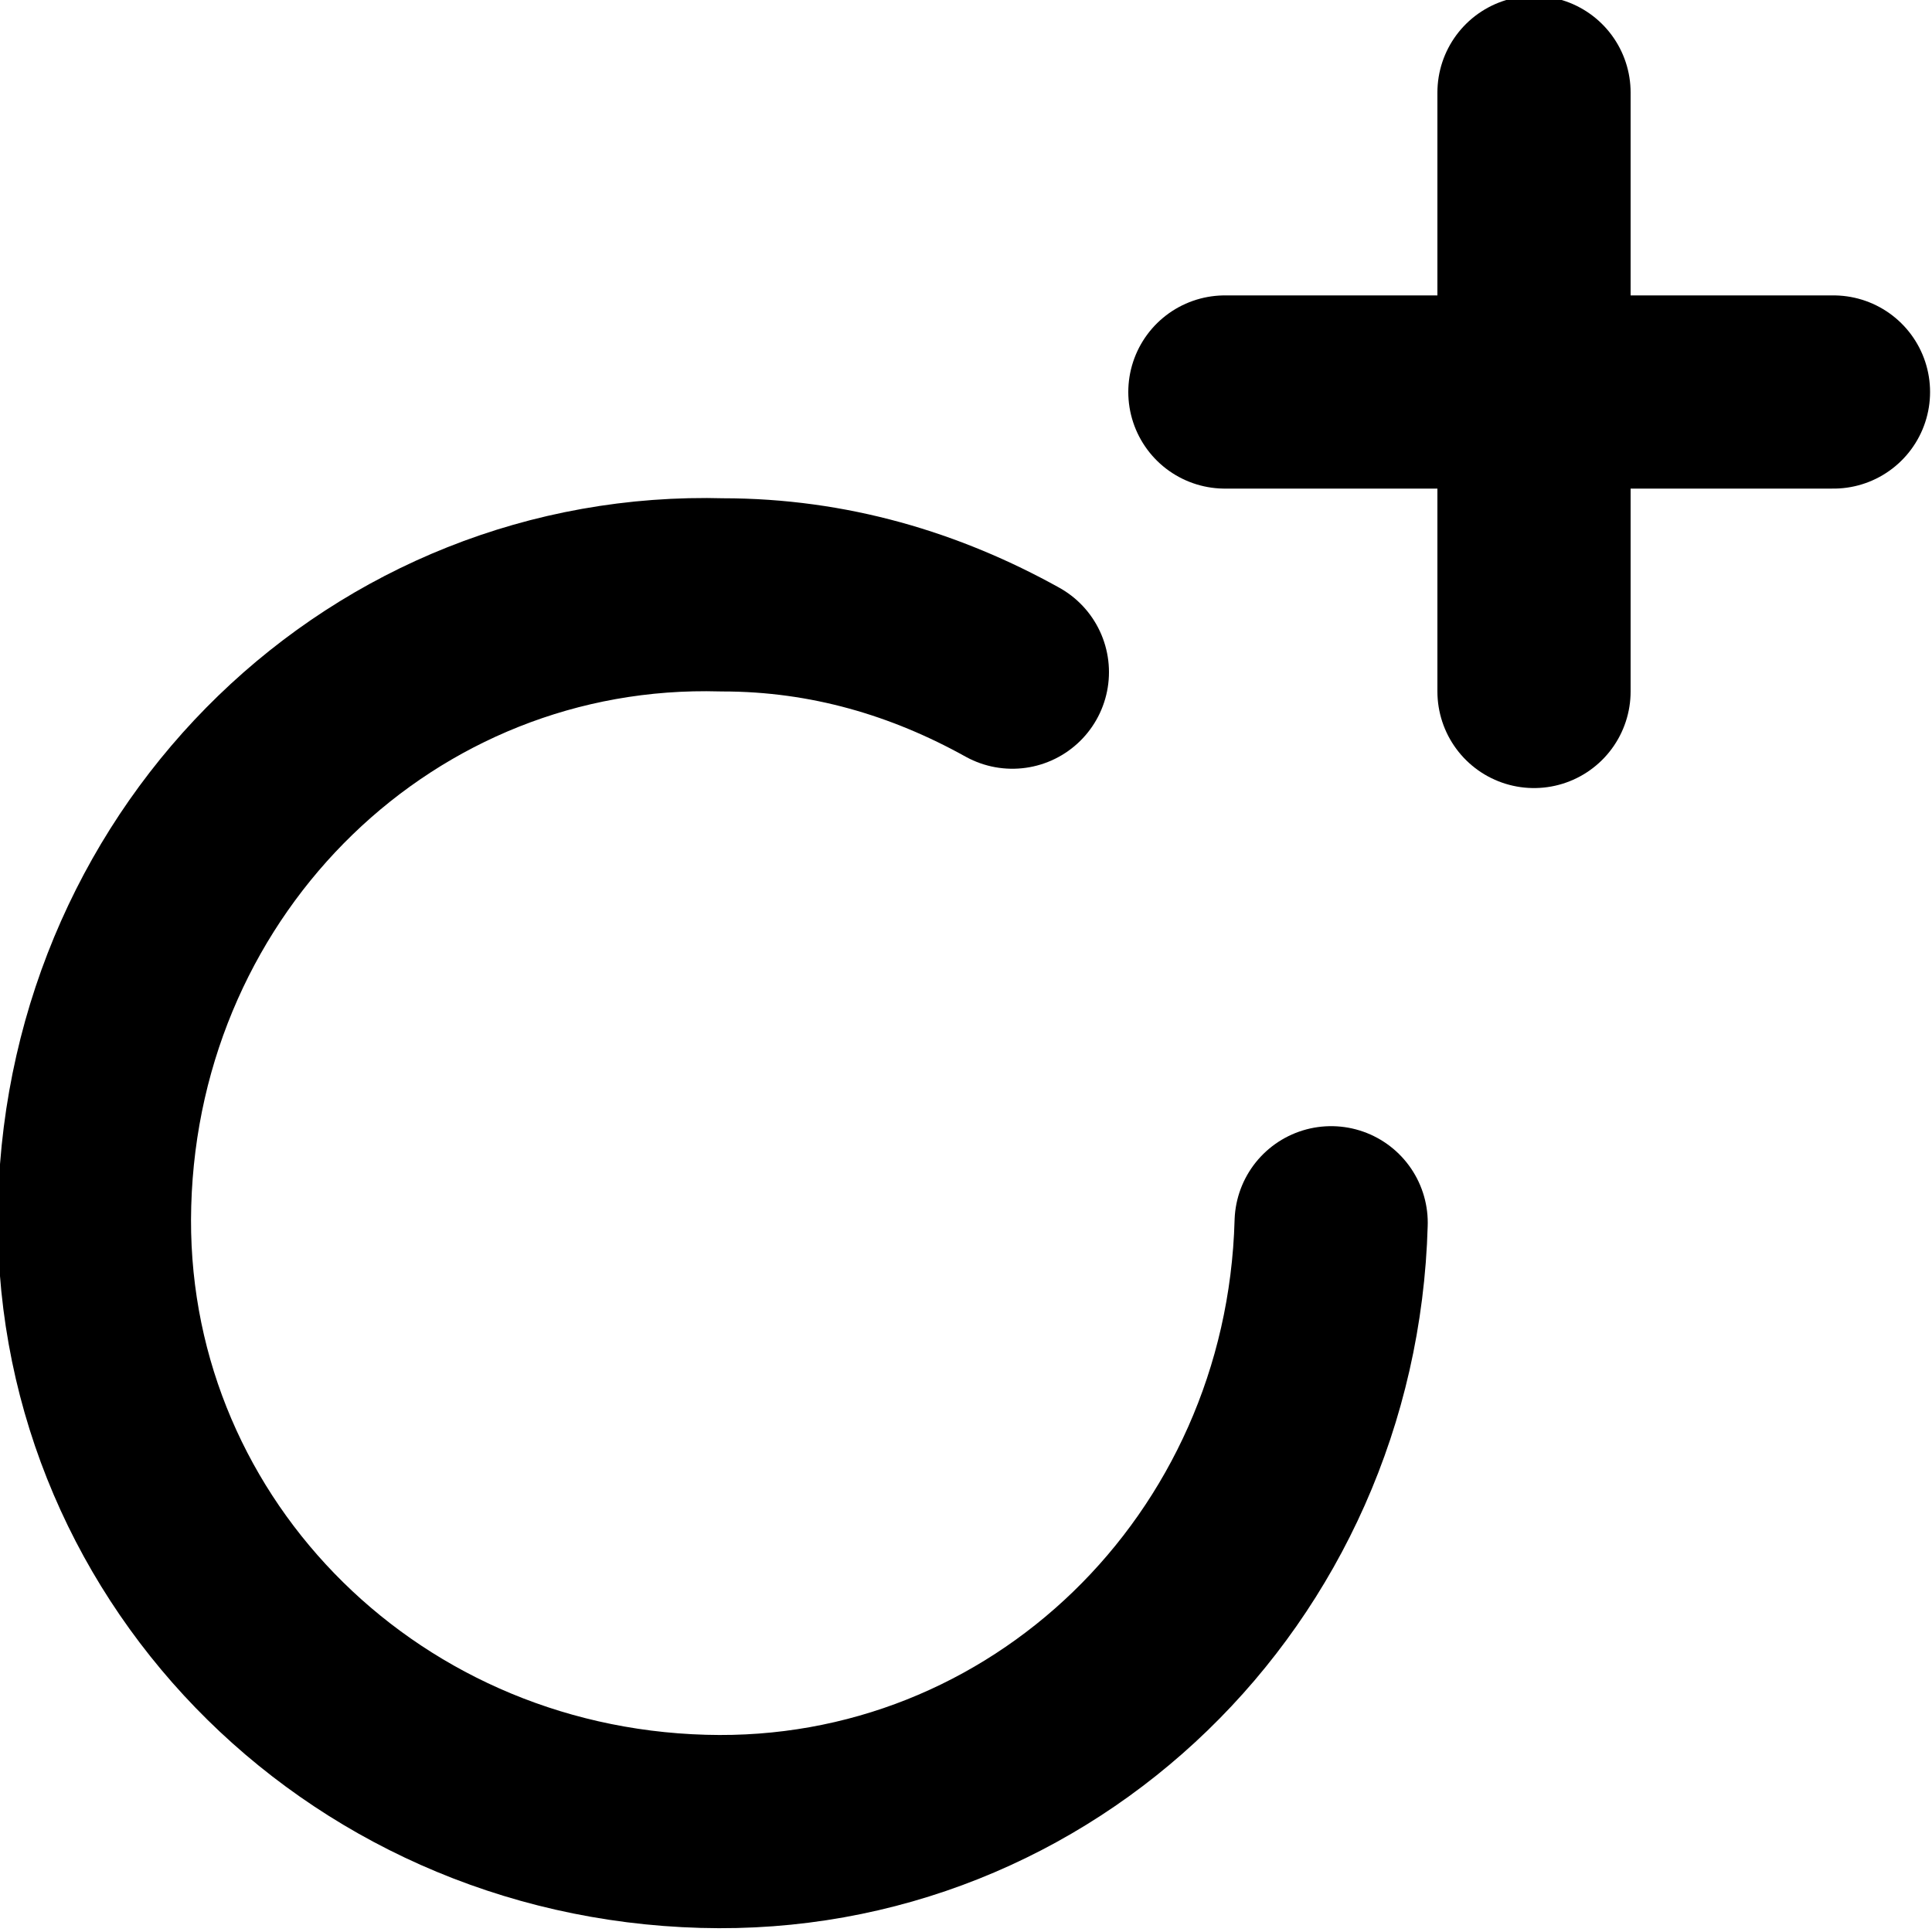 <?xml version="1.0" encoding="utf-8"?>
<!-- Generator: Adobe Illustrator 25.2.3, SVG Export Plug-In . SVG Version: 6.00 Build 0)  -->
<svg version="1.1" id="Слой_1" xmlns="http://www.w3.org/2000/svg" xmlns:xlink="http://www.w3.org/1999/xlink" x="0px" y="0px"
	 viewBox="0 0 20 20" style="enable-background:new 0 0 20 20;" xml:space="preserve">
<style type="text/css">
	.st0{fill:none;stroke:currentColor;stroke-width:2;stroke-linecap:round;stroke-linejoin:round;}
</style>
<g id="Total_Rewards" transform="translate(88.38 61.258)">
	<g id="Сгруппировать_768">
		<path id="Shape_209" class="st0" d="M-75.7-57.2h6.3"/>
		<path id="Shape_210" class="st0" d="M-72.5-60.3v6.2"/>
		<path id="Shape_213" class="st0" d="M-74.6-48.6c-0.1,3.6-3,6.4-6.5,6.3c-3.6-0.1-6.4-3-6.3-6.5c0.1-3.6,3-6.4,6.5-6.3
			c1.1,0,2.1,0.3,3,0.8"/>
	</g>
</g>
</svg>
